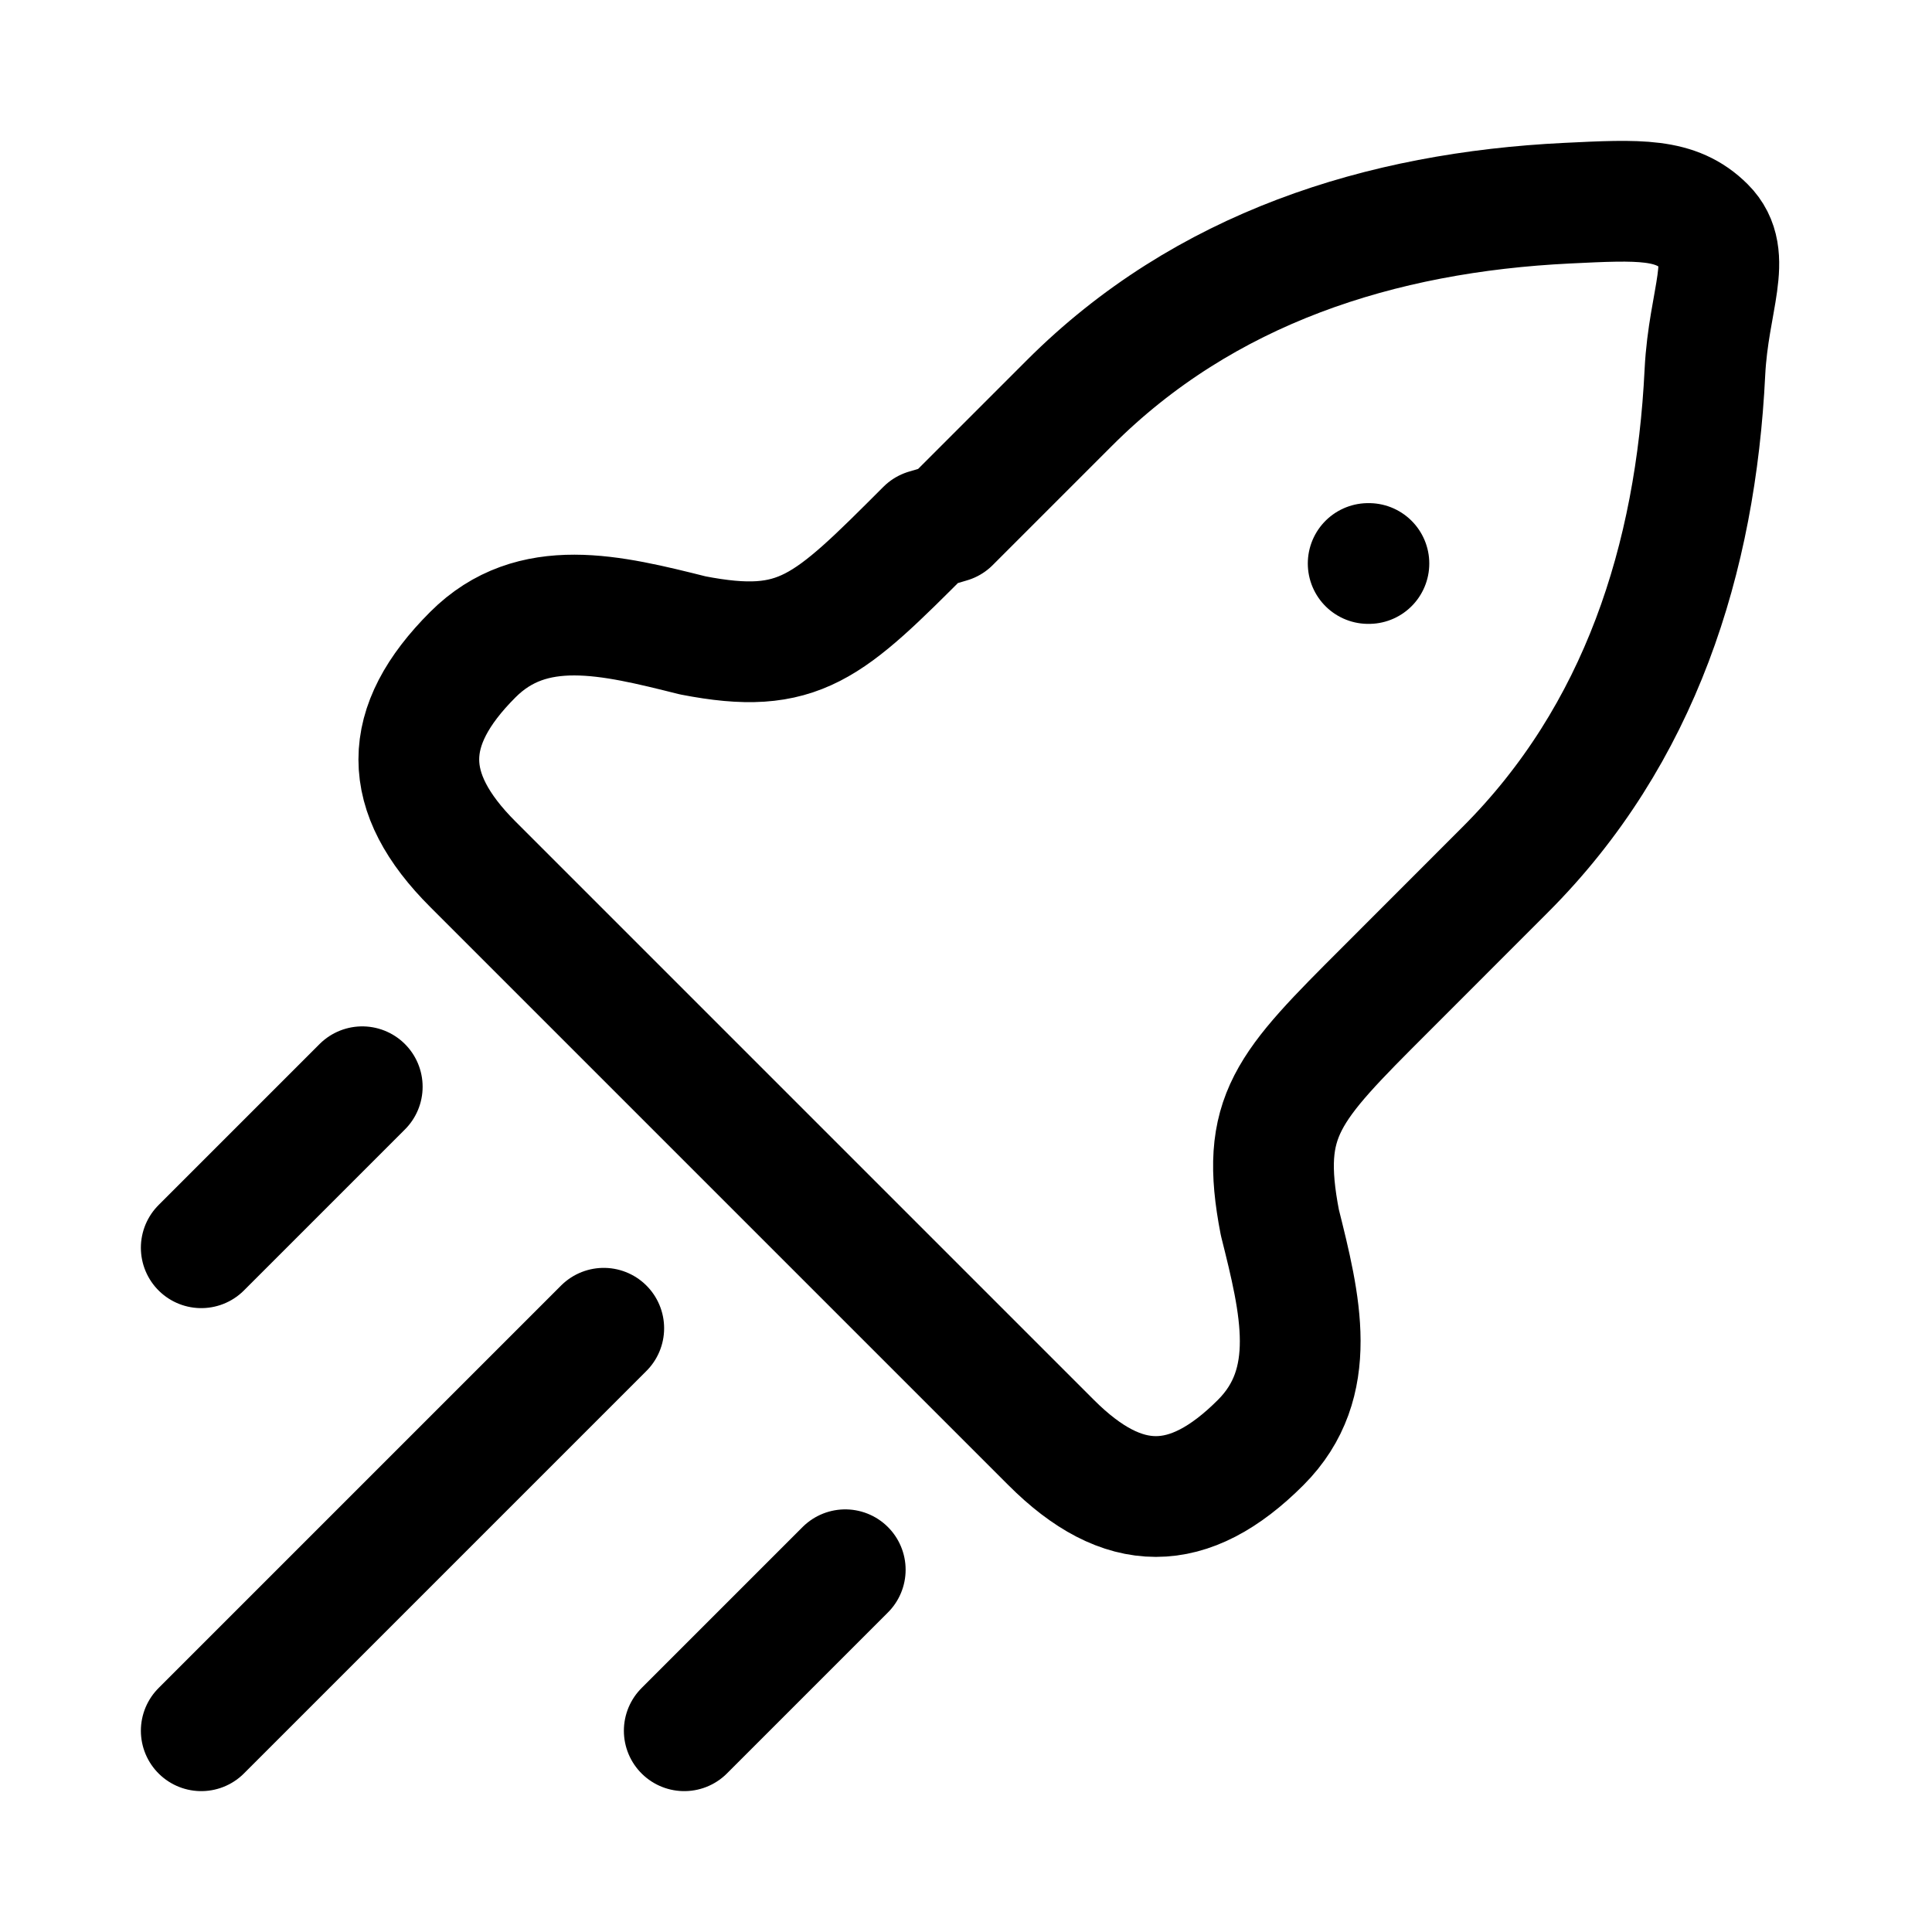 <svg xmlns="http://www.w3.org/2000/svg" viewBox="0 0 24 24" width="24" height="24" fill="none">
  <path d="M16.996 7h.009M2.5 21.5l5-5M8.5 21.5l2-2M2.5 15.5l2-2M11.801 6.49l1.486-1.486c1.673-1.673 3.862-2.367 6.18-2.48.902-.044 1.352-.066 1.714.296s.043.901-.002 1.803c-.113 2.318-.807 4.507-2.48 6.18l-1.485 1.486c-1.224 1.223-1.572 1.571-1.315 2.898.254 1.014.499 1.995-.238 2.732-.894.895-1.71.895-2.604 0l-7.183-7.183c-.895-.894-.895-1.71 0-2.604.737-.738 1.718-.493 2.732-.239 1.327.257 1.675-.091 2.898-1.315z"
        stroke="black" stroke-width="1.5" stroke-linecap="round" stroke-linejoin="round"/>
</svg>
